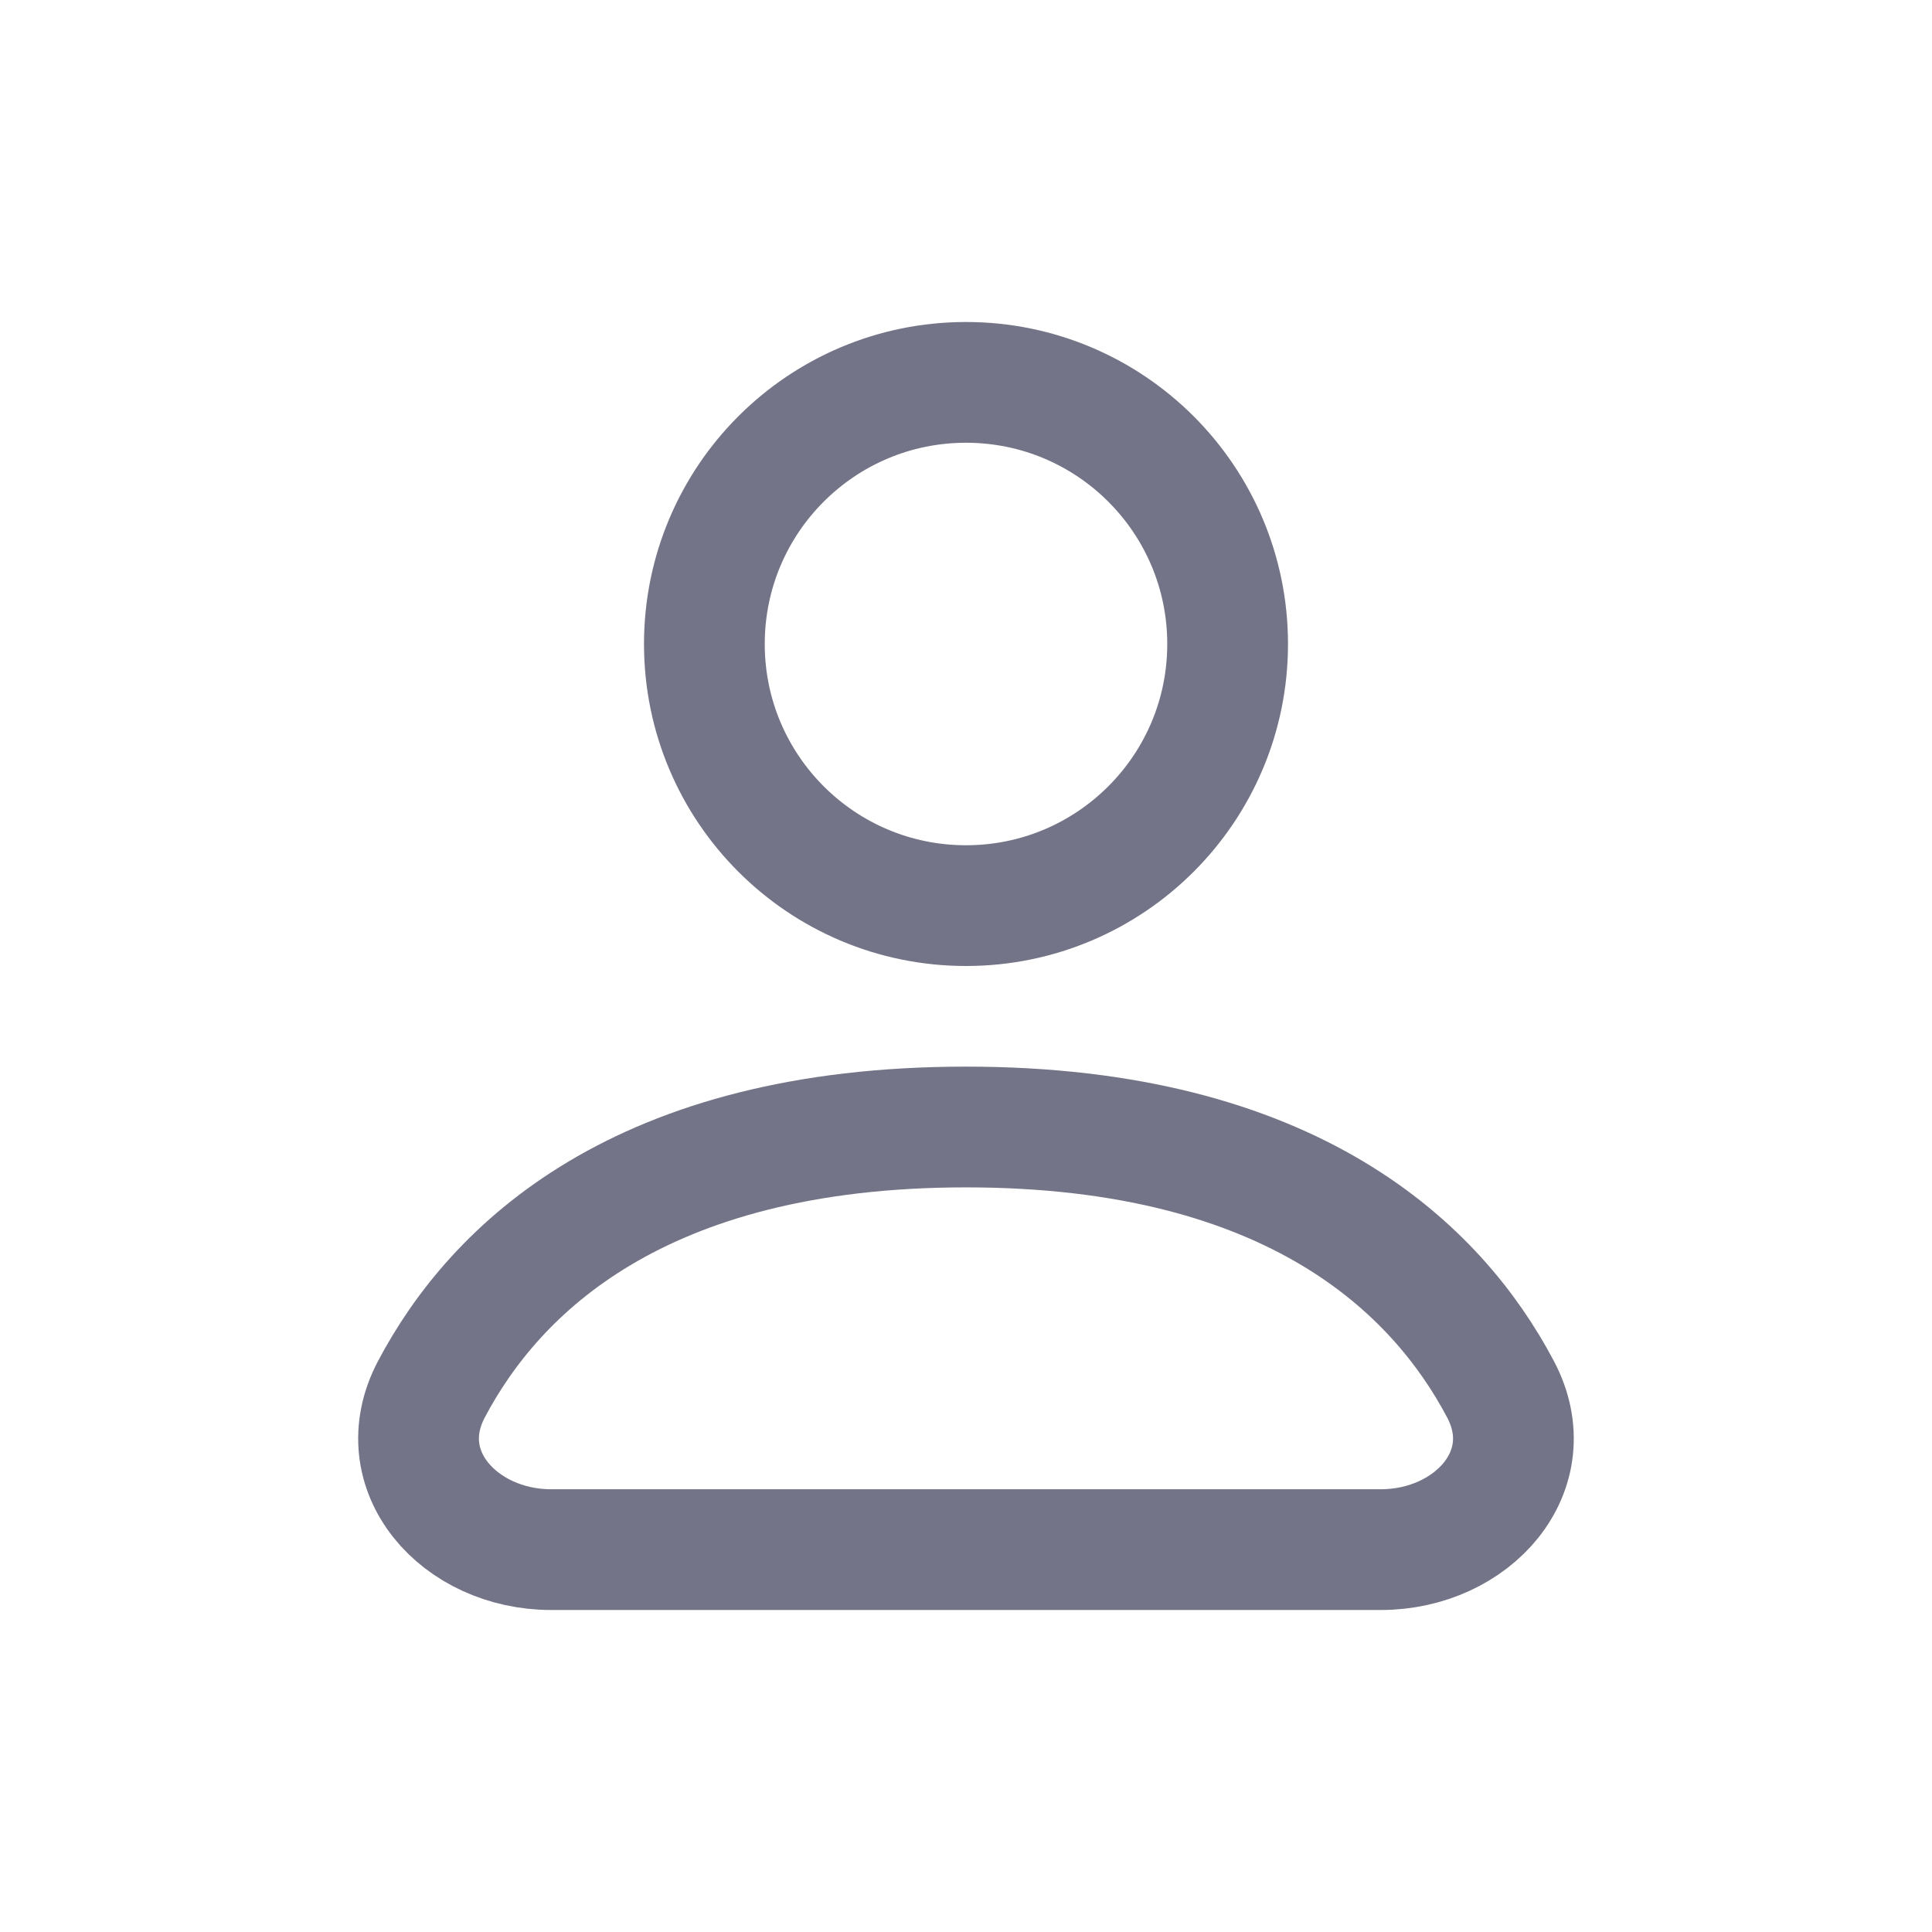 <svg width="24" height="24" viewBox="0 0 24 24" fill="none" xmlns="http://www.w3.org/2000/svg">
<g id="Pessoa">
<path id="Vector" d="M12 11.25C13.795 11.25 15.25 9.795 15.25 8C15.25 6.205 13.795 4.75 12 4.75C10.205 4.75 8.75 6.205 8.75 8C8.75 9.795 10.205 11.25 12 11.25Z" stroke="#747488" stroke-width="1.5" stroke-linecap="round" stroke-linejoin="round"/>
<path id="Vector_2" d="M6.847 19.25H17.152C18.294 19.25 19.174 18.268 18.64 17.258C17.856 15.773 16.068 14 12 14C7.932 14 6.143 15.773 5.359 17.258C4.826 18.268 5.705 19.25 6.847 19.25Z" stroke="#747488" stroke-width="1.5" stroke-linecap="round" stroke-linejoin="round"/>
</g>
</svg>
